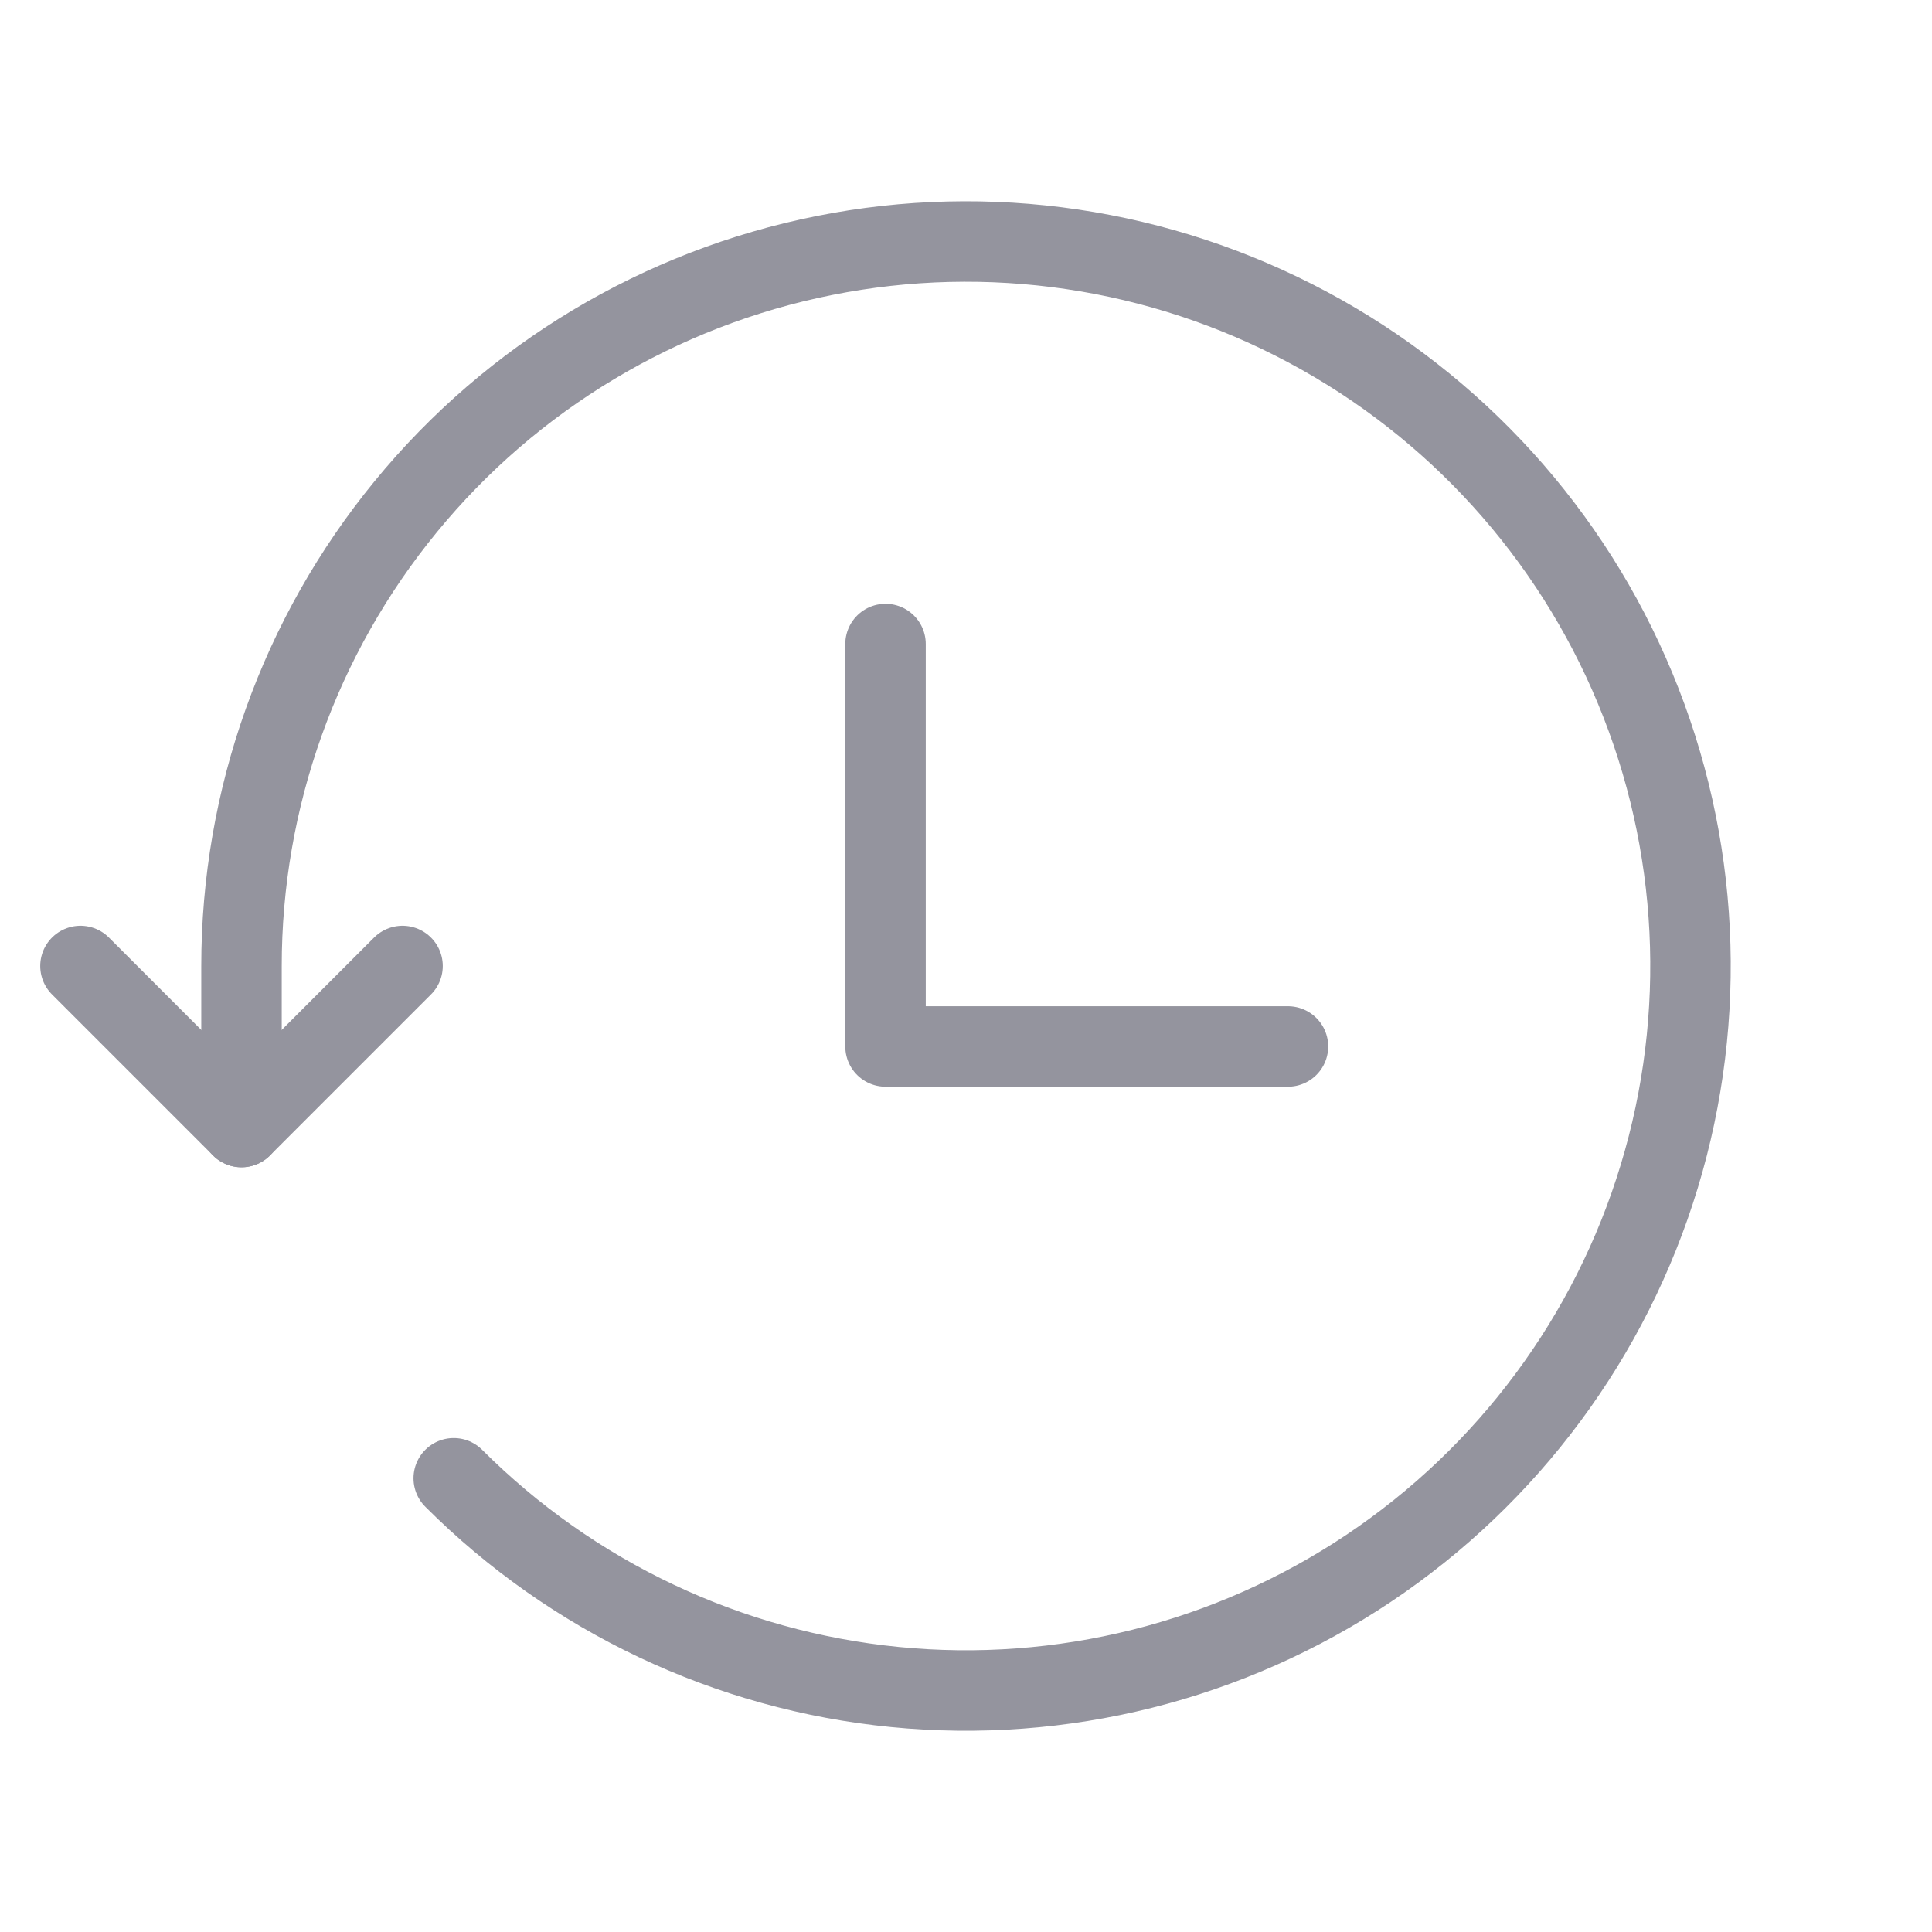 <svg width="20" height="20" viewBox="0 0 20 20" fill="none" xmlns="http://www.w3.org/2000/svg">
<path d="M4.697 15.303C5.924 16.53 7.538 17.294 9.265 17.464C10.992 17.634 12.725 17.2 14.167 16.236C15.61 15.271 16.674 13.837 17.177 12.176C17.681 10.515 17.593 8.731 16.928 7.128C16.264 5.525 15.064 4.202 13.534 3.385C12.003 2.567 10.236 2.305 8.534 2.645C6.833 2.984 5.301 3.902 4.201 5.244C3.1 6.586 2.499 8.268 2.5 10.003V11.667" stroke="#94949e" stroke-width="0.833" stroke-linecap="round" stroke-linejoin="round"/>
<path d="M0.833 10L2.5 11.667L4.167 10M9.167 6.667V10.833H13.333" stroke="#94949e" stroke-width="0.833" stroke-linecap="round" stroke-linejoin="round"/>
</svg>
